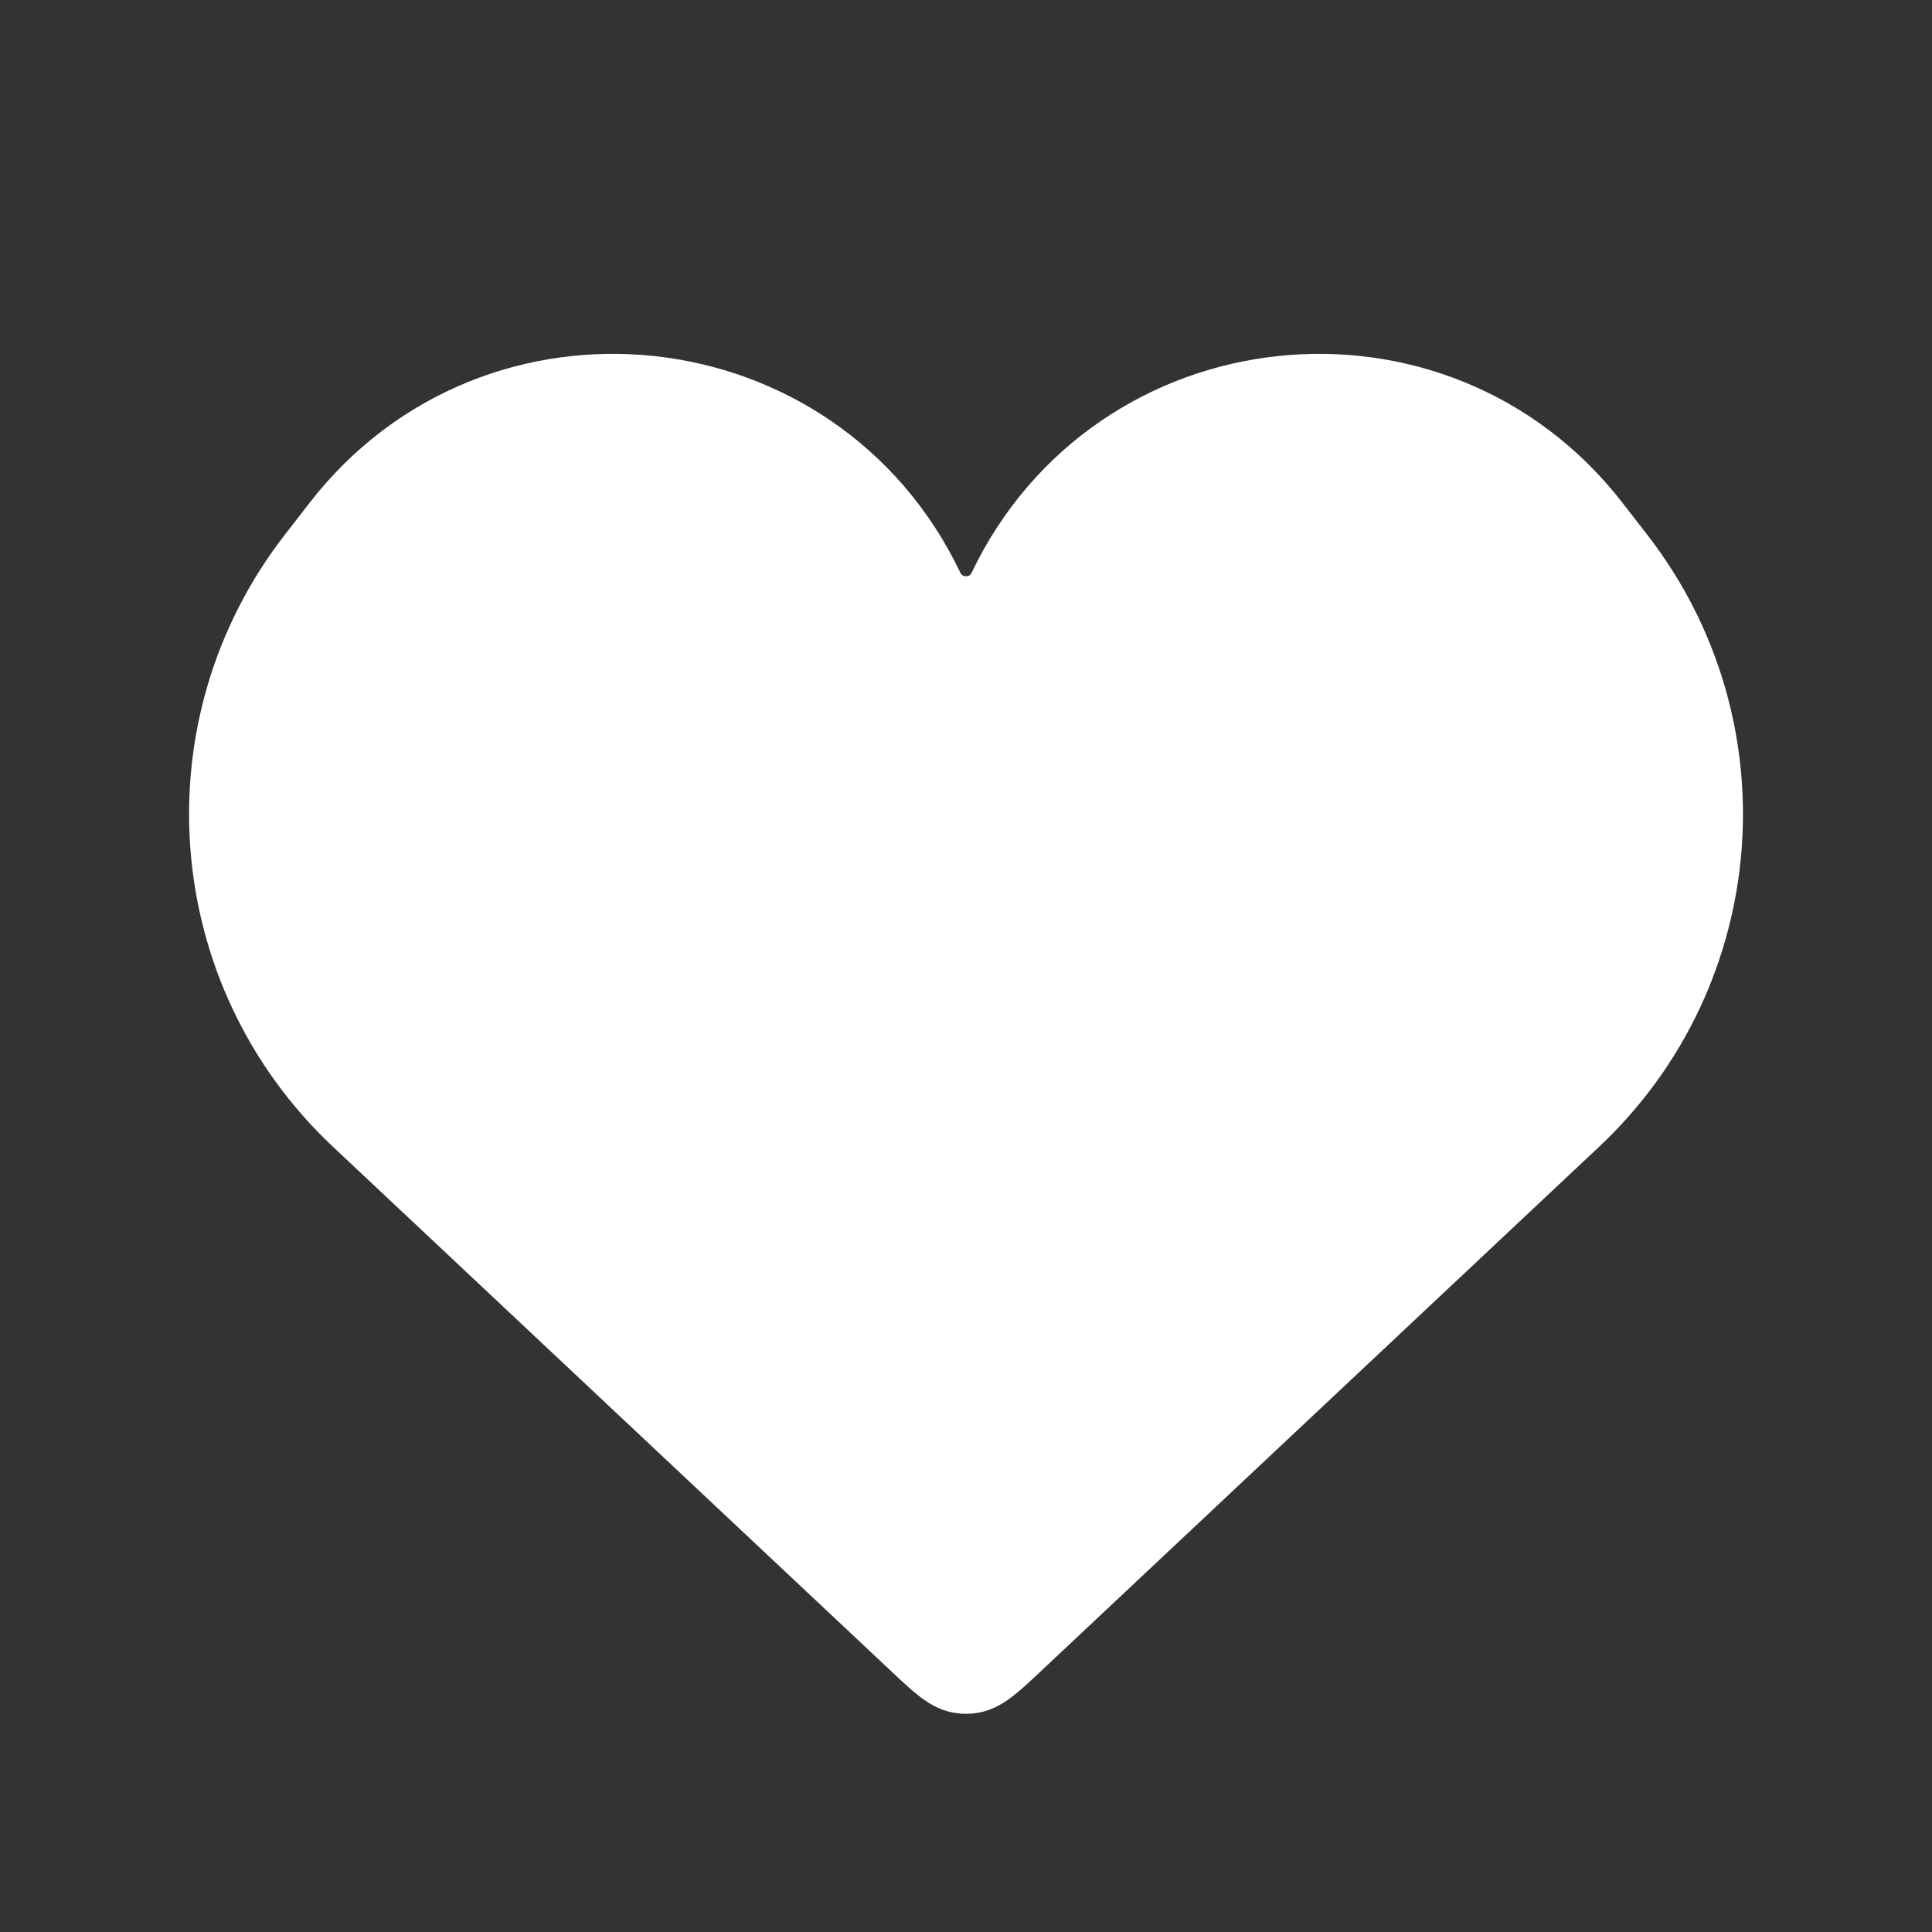<svg width="26" height="26" viewBox="0 0 26 26" fill="none" xmlns="http://www.w3.org/2000/svg">
<rect x="0" y="0" width="26" height="26" fill="#333333" stroke="none"/>
<path d="M4.822 15.067L12.354 22.143C12.641 22.413 12.785 22.547 12.958 22.562C12.986 22.564 13.014 22.564 13.042 22.562C13.216 22.547 13.359 22.413 13.647 22.143L21.179 15.067C23.298 13.076 23.555 9.8 21.773 7.503L21.438 7.071C19.305 4.323 15.026 4.784 13.527 7.923C13.316 8.366 12.685 8.366 12.473 7.923C10.975 4.784 6.695 4.323 4.563 7.071L4.228 7.503C2.445 9.8 2.703 13.076 4.822 15.067Z" fill="white" stroke="white"/>
</svg>
